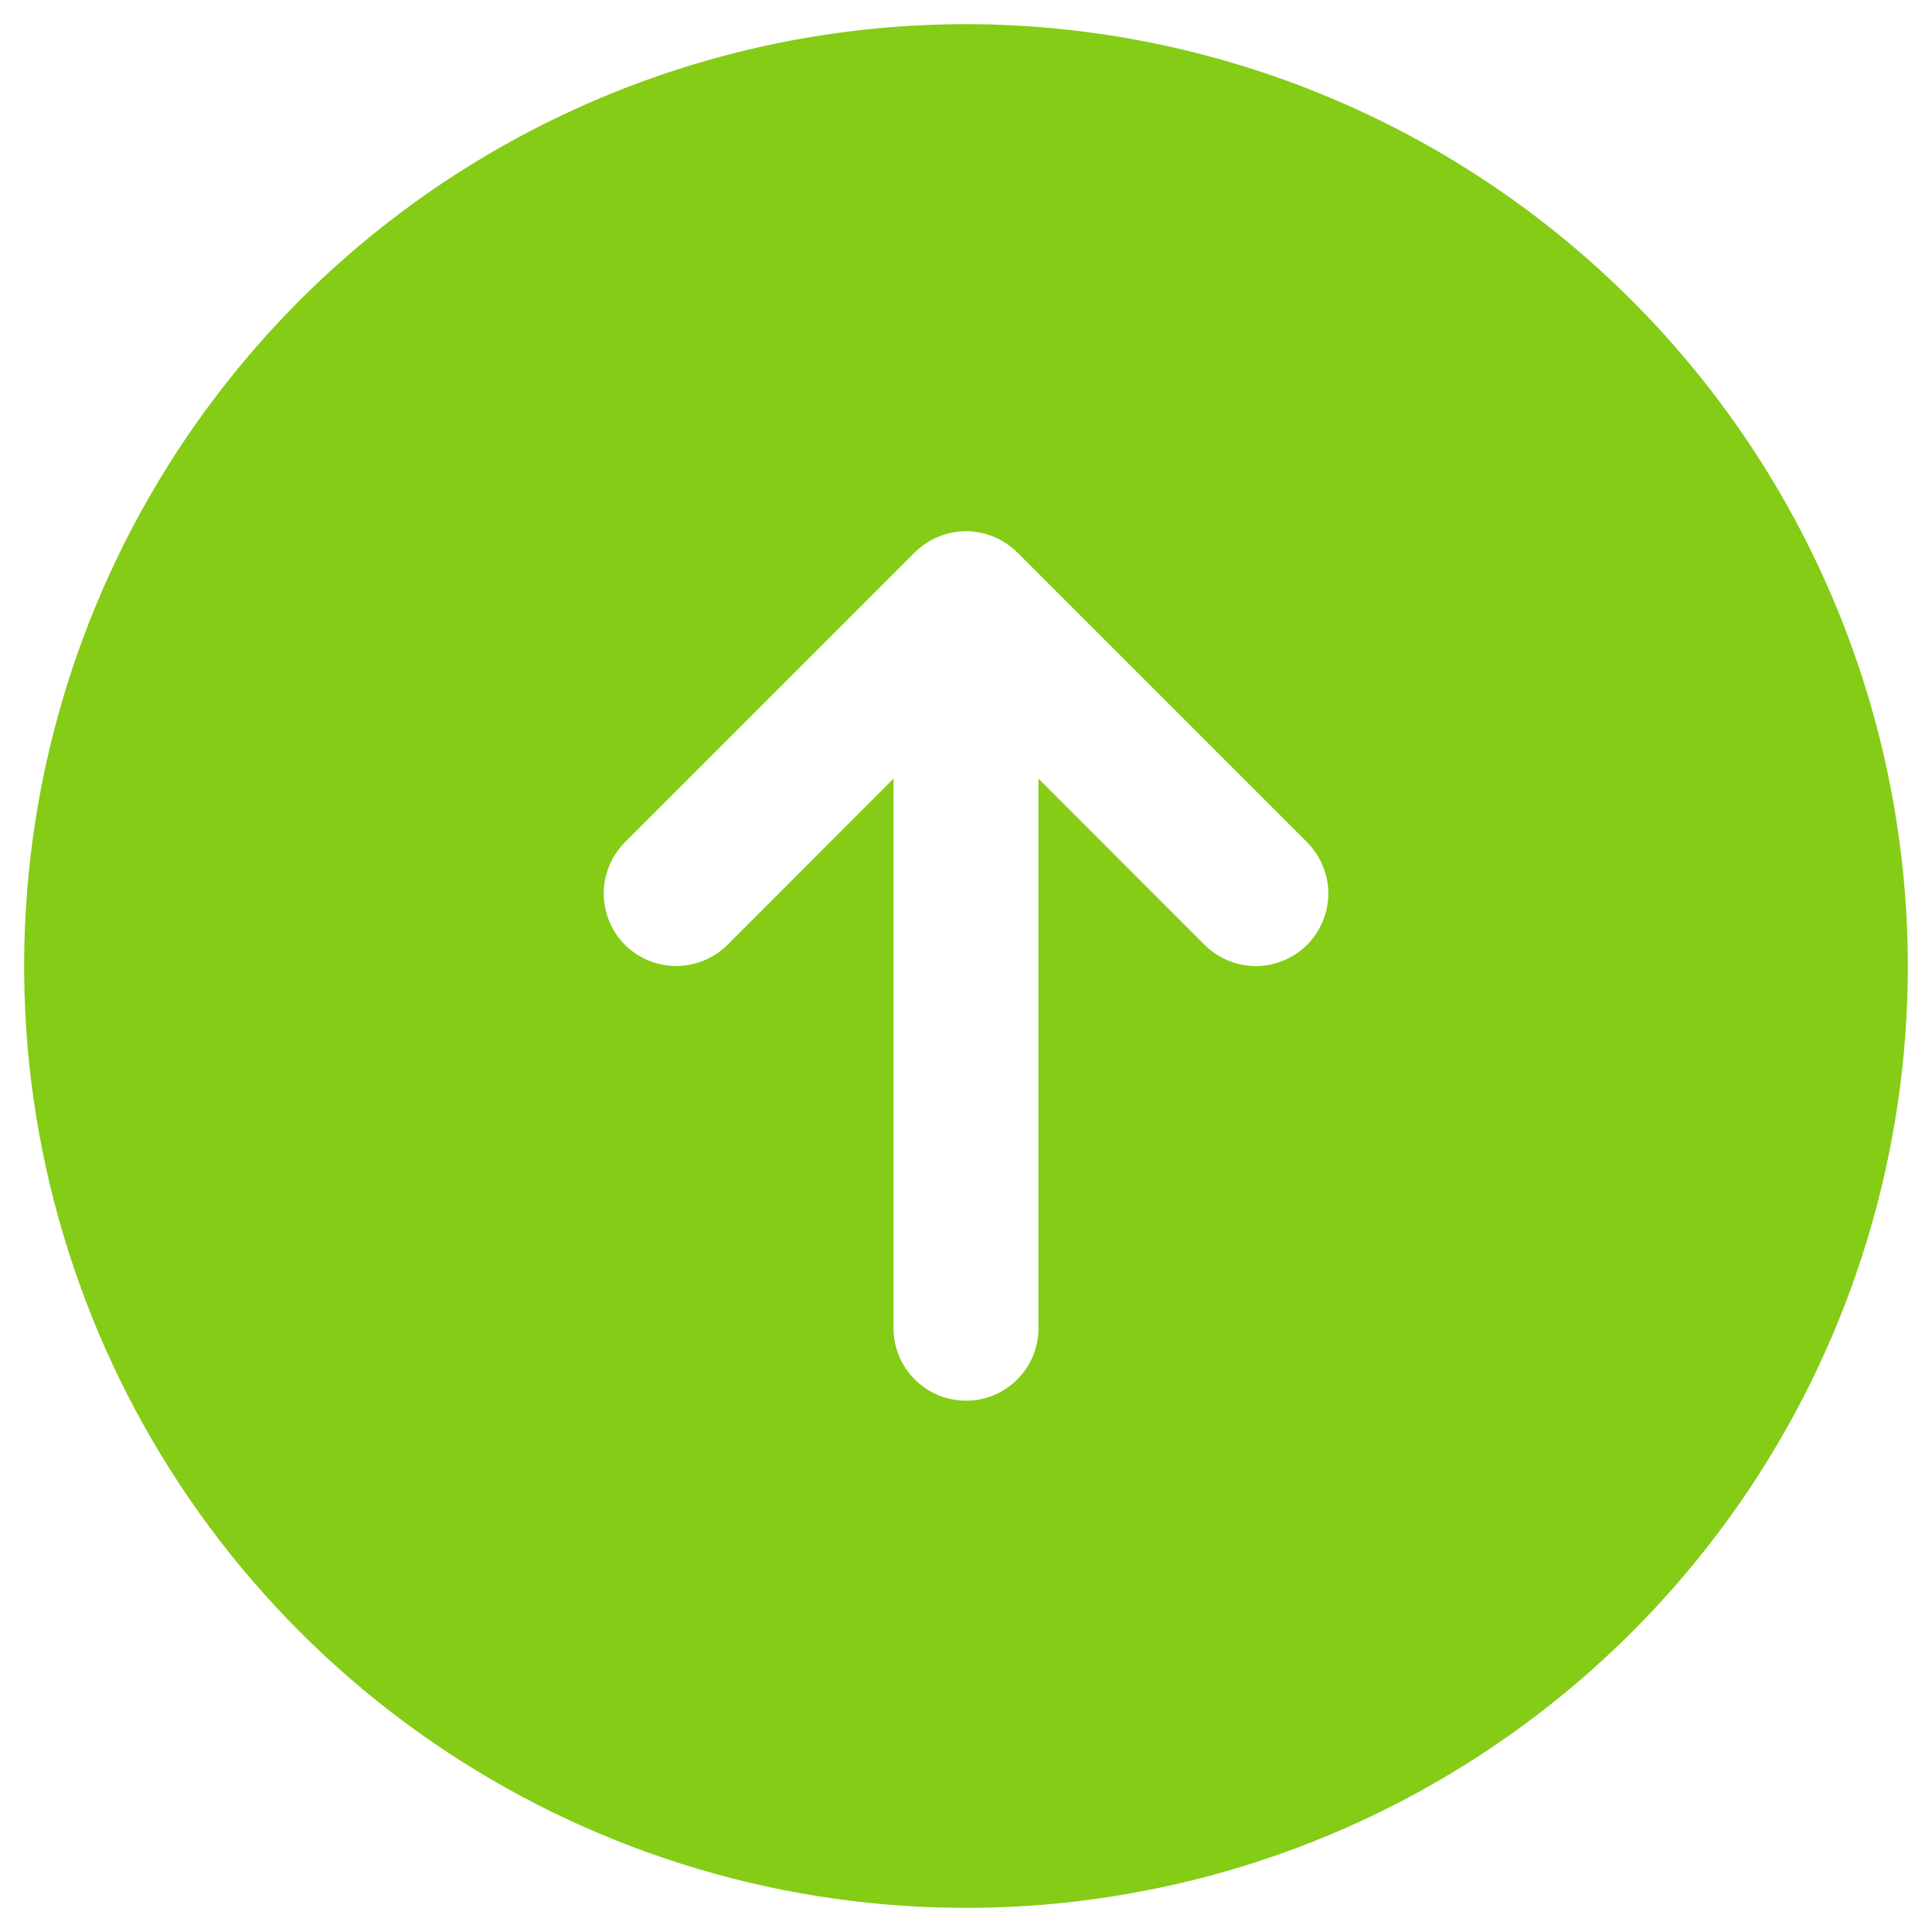 <svg width="20" height="20" viewBox="0 0 20 20" fill="none" xmlns="http://www.w3.org/2000/svg">
<path d="M10 0.25C8.072 0.25 6.187 0.822 4.583 1.893C2.98 2.965 1.73 4.487 0.992 6.269C0.254 8.05 0.061 10.011 0.437 11.902C0.814 13.793 1.742 15.531 3.106 16.894C4.469 18.258 6.207 19.186 8.098 19.563C9.989 19.939 11.95 19.746 13.731 19.008C15.513 18.27 17.035 17.02 18.107 15.417C19.178 13.813 19.75 11.928 19.75 10C19.747 7.415 18.719 4.937 16.891 3.109C15.063 1.281 12.585 0.253 10 0.25ZM13.531 9.781C13.461 9.85 13.378 9.906 13.287 9.943C13.196 9.981 13.099 10.001 13 10.001C12.901 10.001 12.804 9.981 12.713 9.943C12.622 9.906 12.539 9.85 12.469 9.781L10.75 8.06V13.75C10.75 13.949 10.671 14.14 10.53 14.28C10.39 14.421 10.199 14.5 10 14.5C9.801 14.5 9.61 14.421 9.47 14.28C9.329 14.14 9.25 13.949 9.25 13.75V8.06L7.531 9.781C7.39 9.921 7.199 10 7 10C6.801 10 6.61 9.921 6.469 9.781C6.329 9.64 6.25 9.449 6.25 9.25C6.25 9.051 6.329 8.86 6.469 8.719L9.469 5.719C9.539 5.65 9.622 5.594 9.713 5.557C9.804 5.519 9.901 5.499 10 5.499C10.099 5.499 10.196 5.519 10.287 5.557C10.378 5.594 10.461 5.65 10.531 5.719L13.531 8.719C13.6 8.789 13.656 8.872 13.693 8.963C13.731 9.054 13.751 9.151 13.751 9.25C13.751 9.349 13.731 9.446 13.693 9.537C13.656 9.628 13.6 9.711 13.531 9.781Z" fill="#84CC16"/>
</svg>
